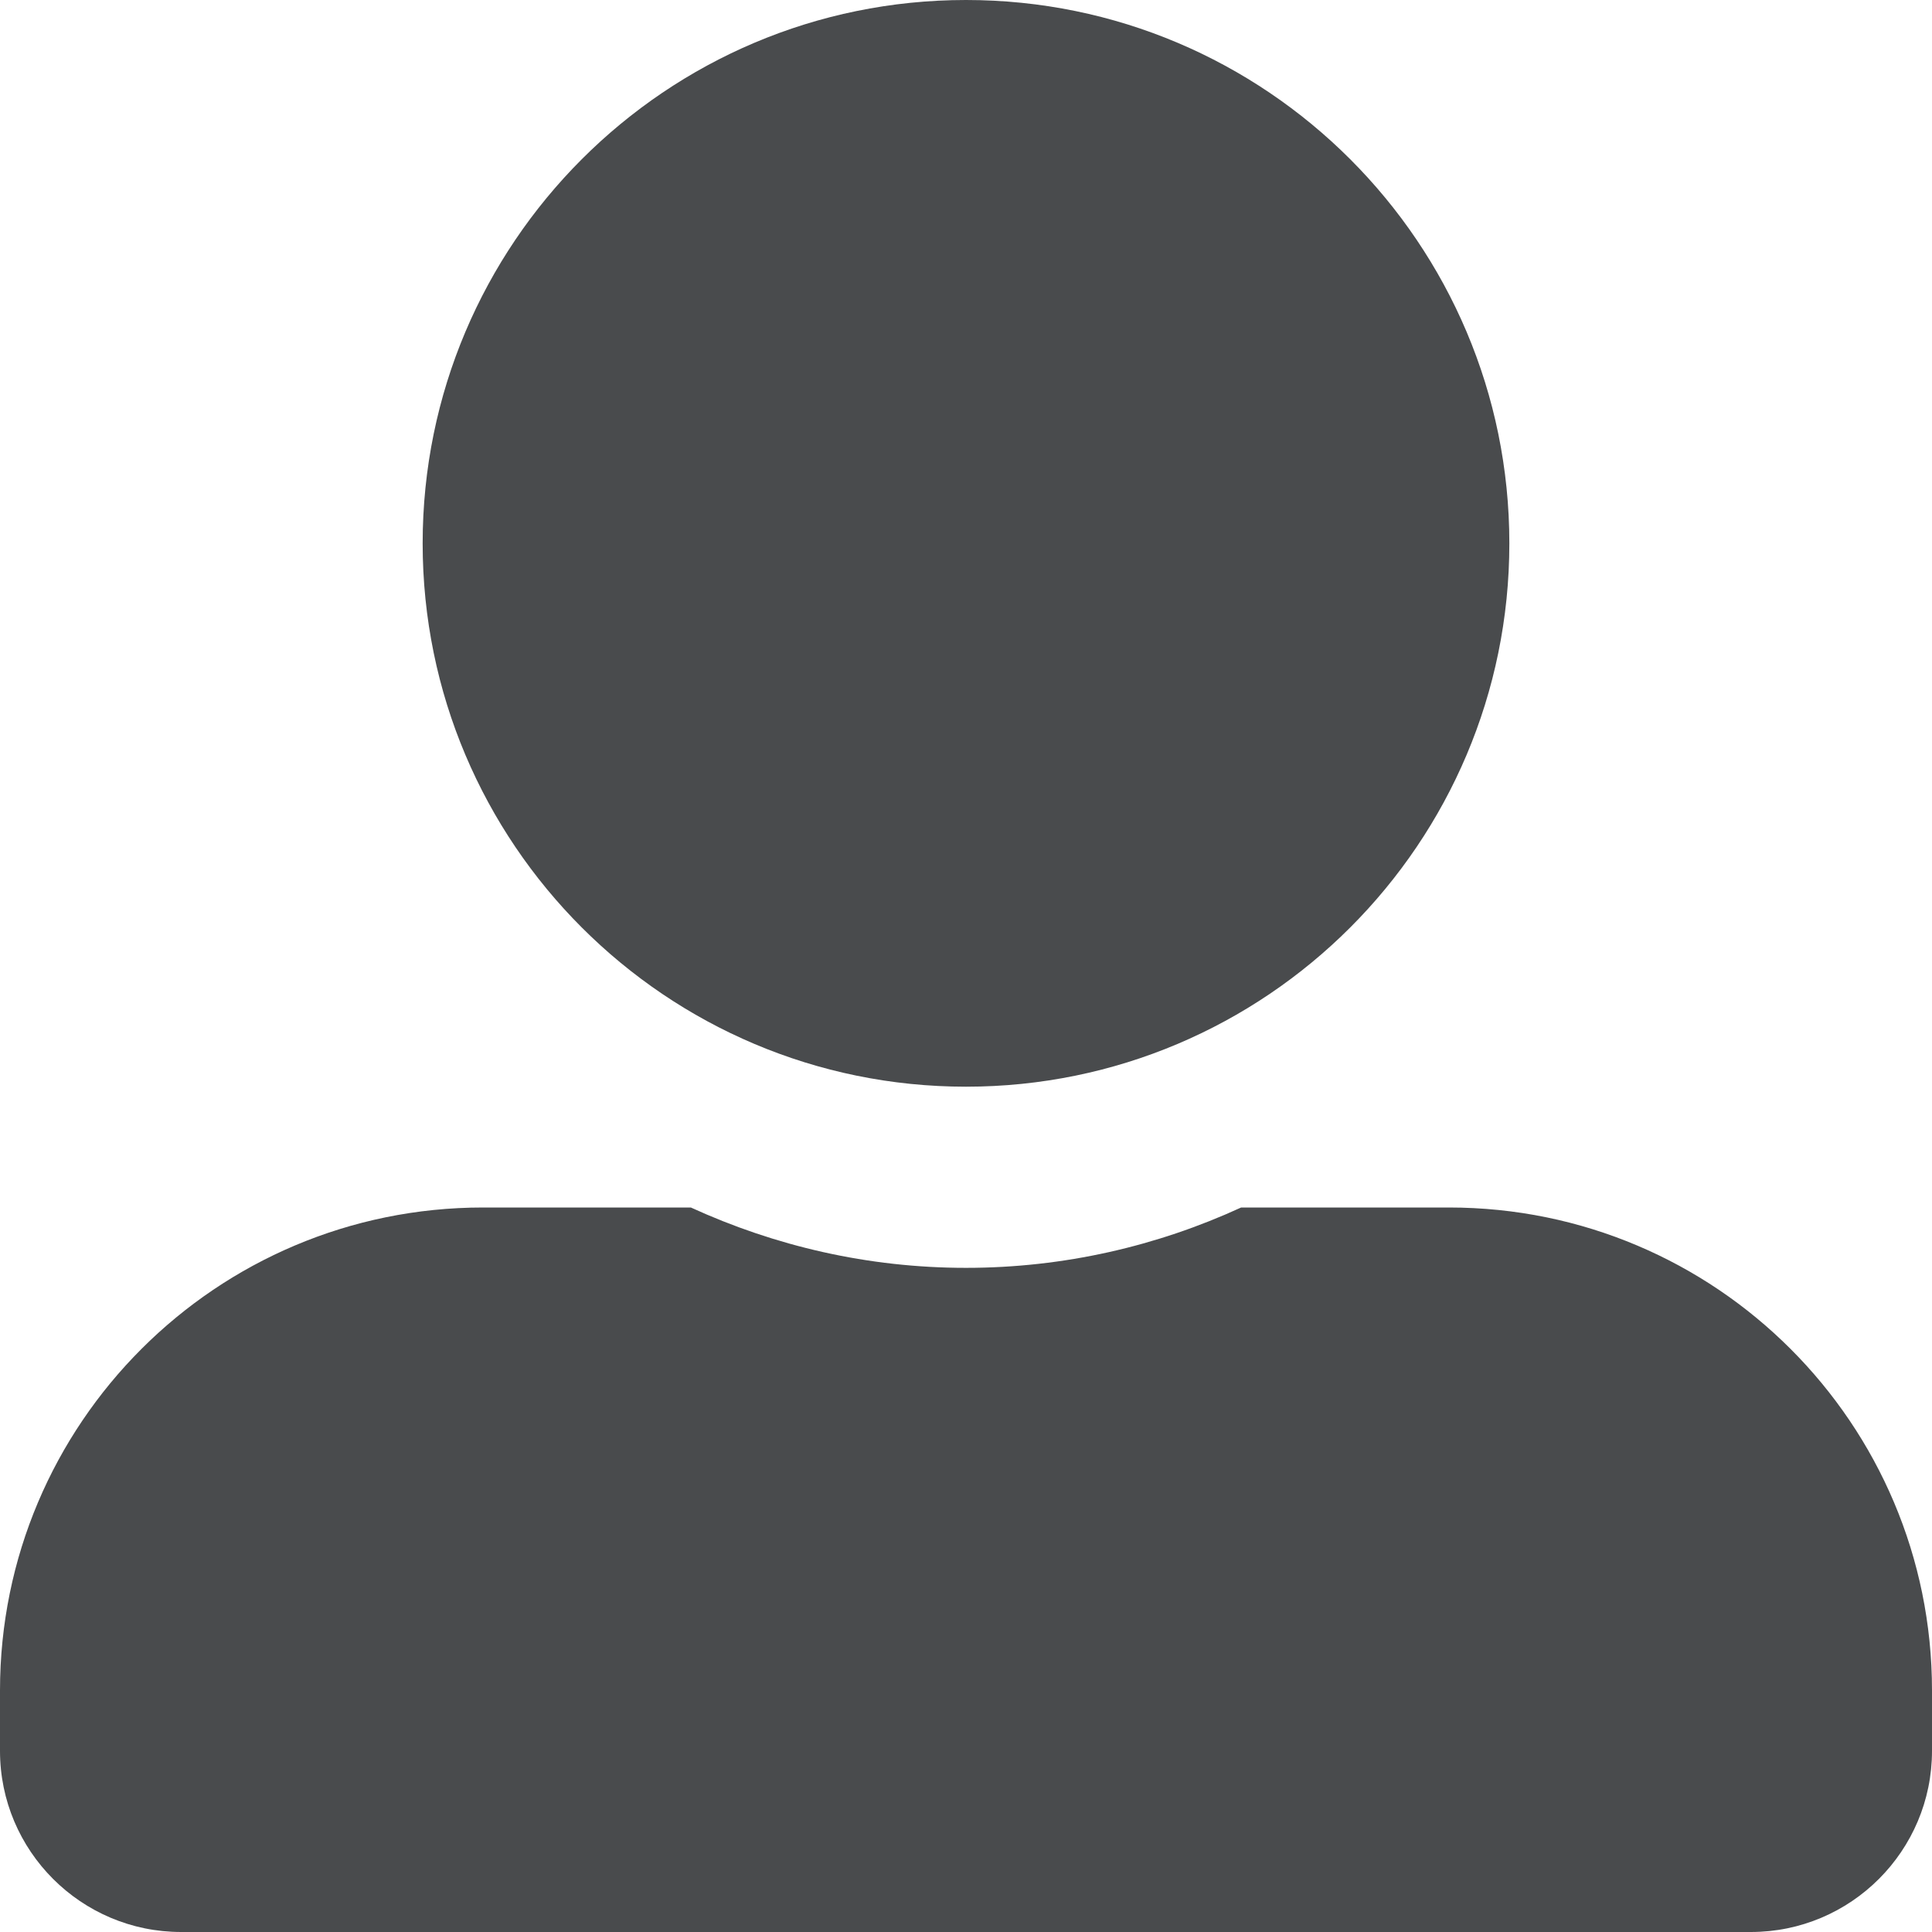 <svg width="17" height="17" viewBox="0 0 17 17" fill="none" xmlns="http://www.w3.org/2000/svg">
<path d="M8.5 9.562C11.14 9.562 13.281 7.421 13.281 4.781C13.281 2.142 11.14 0 8.5 0C5.86 0 3.719 2.142 3.719 4.781C3.719 7.421 5.86 9.562 8.5 9.562ZM12.75 10.625H10.921C10.183 10.964 9.363 11.156 8.5 11.156C7.637 11.156 6.82 10.964 6.079 10.625H4.25C1.903 10.625 0 12.527 0 14.875V15.406C0 16.286 0.714 17 1.594 17H15.406C16.286 17 17 16.286 17 15.406V14.875C17 12.527 15.098 10.625 12.75 10.625Z" fill="#494B4D"/>
</svg>
